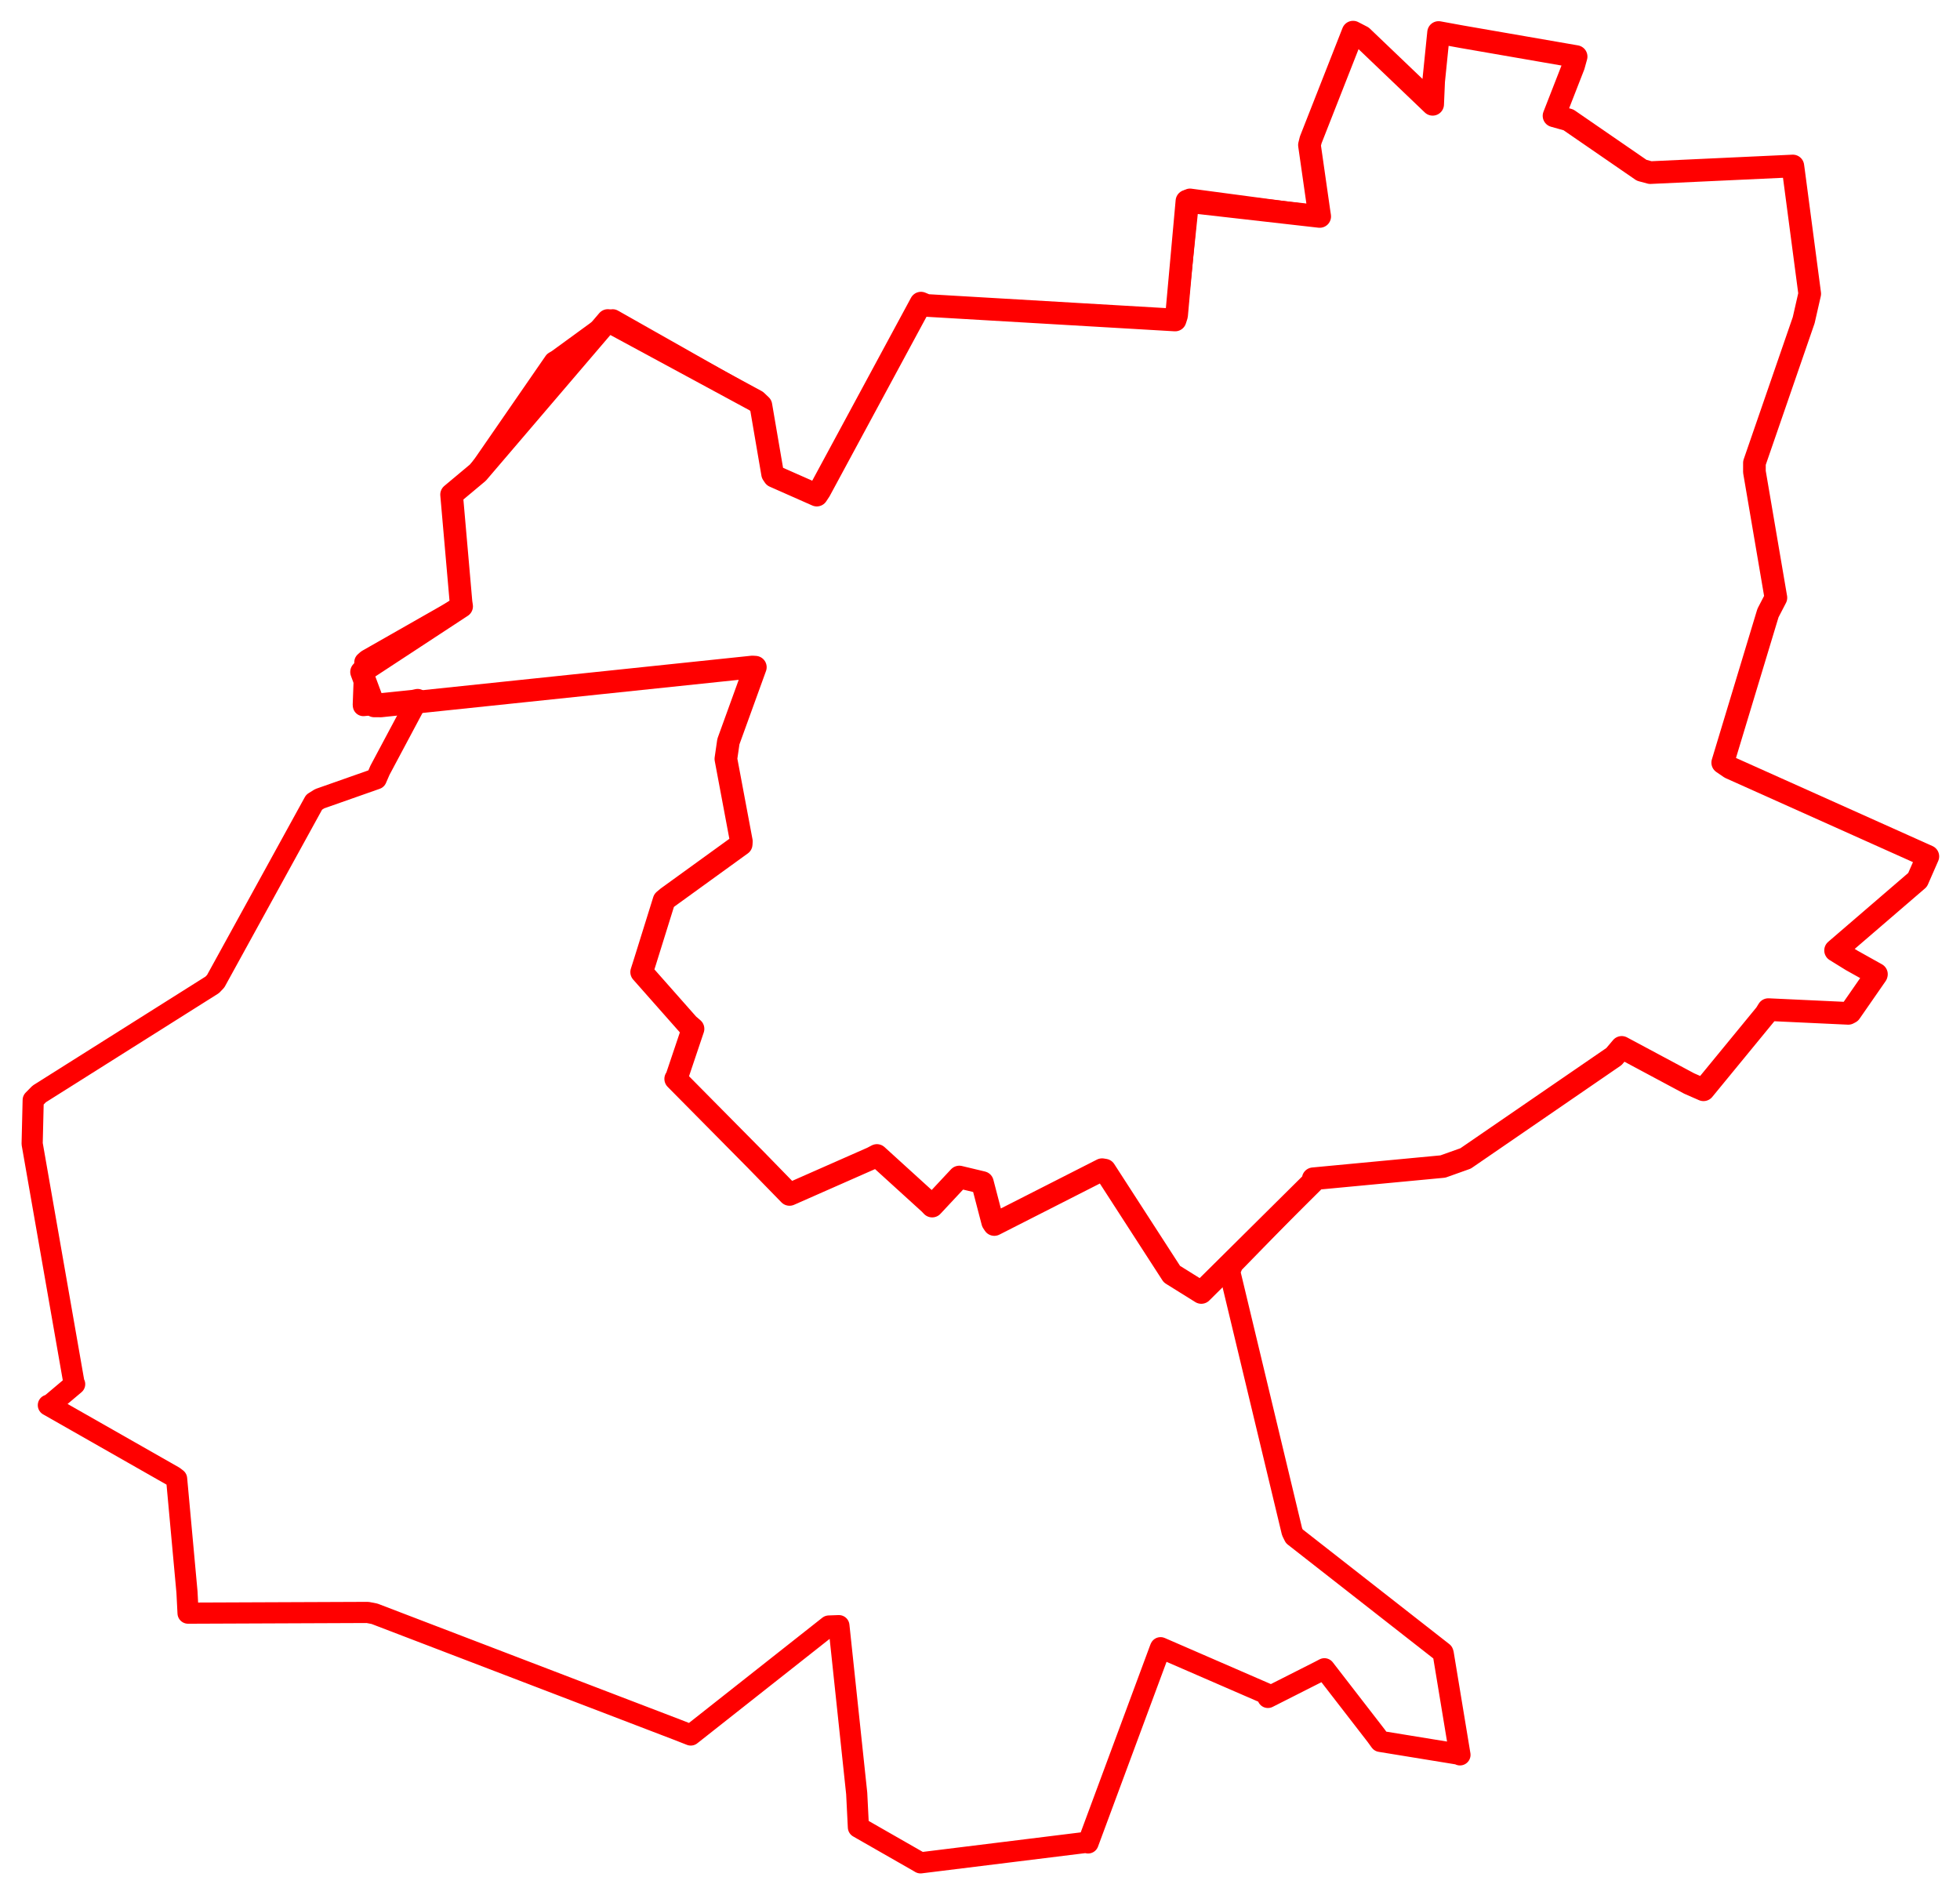<svg width="304.821" height="294.7" xmlns="http://www.w3.org/2000/svg"><polygon points="56.231,104.498 58.196,109.779 59.228,109.783 117.008,103.729 117.471,103.759 113.278,115.334 112.89,118.021 115.297,130.844 115.27,131.291 103.812,139.583 103.276,140.034 100.282,149.637 99.792,151.173 107.024,159.353 107.778,159.998 105.18,167.721 105.087,167.782 117.548,180.376 122.787,185.751 135.641,180.083 136.379,179.696 144.598,187.171 144.972,187.563 149.191,183.046 152.783,183.904 154.385,190.05 154.635,190.429 171.396,181.905 171.802,181.971 182.257,198.149 186.826,200.997 204.146,183.822 204.236,183.317 224.398,181.412 227.928,180.154 251.011,164.304 252.209,162.886 262.703,168.502 264.927,169.476 274.591,157.702 275.016,157.012 287.443,157.592 287.747,157.43 291.804,151.581 291.824,151.502 287.982,149.356 285.472,147.805 298.221,136.834 299.821,133.182 269.091,119.405 267.92,118.605 274.956,95.336 276.189,92.958 272.849,73.374 272.85,71.991 280.513,49.792 281.45,45.685 278.929,26.574 278.823,25.814 256.654,26.844 255.32,26.484 243.922,18.637 241.684,18.012 244.723,10.224 245.119,8.797 227.303,5.708 223.731,5.056 222.961,12.641 222.807,16.221 211.823,5.721 210.43,5 203.845,21.755 203.647,22.556 205.113,32.806 205.241,33.661 184.685,31.326 184.593,31.279 182.983,49.048 182.754,49.764 144.087,47.5 143.231,47.143 127.503,76.274 127.027,76.996 120.413,74.07 120.155,73.688 118.334,63.051 117.613,62.368 94.971,50.121 94.534,49.845 74.313,73.508 70.232,76.919 71.697,93.663 71.791,94.292 56.231,104.498" stroke="red" stroke-width="3.524" fill="none" stroke-linejoin="round" vector-effect="non-scaling-stroke"></polygon><polygon points="5,177.872 11.519,215.137 11.611,215.257 7.912,218.375 7.522,218.528 27.023,229.631 27.467,229.972 29.081,247.611 29.247,250.87 57.17,250.758 58.239,250.965 105.344,269.003 107.426,269.818 128.907,252.87 130.466,252.814 133.235,278.9 133.499,284.165 142.841,289.509 143.164,289.7 169.017,286.504 169.22,286.604 180.421,256.408 180.492,256.243 197.066,263.44 197.187,263.976 205.22,259.911 205.972,259.517 214.021,269.924 214.665,270.812 226.824,272.795 227.055,272.908 224.445,257.115 224.395,256.987 201.29,238.914 200.947,238.219 191.239,197.742 191.739,196.544 204.146,183.822 204.236,183.317 224.398,181.412 227.928,180.154 251.011,164.304 252.209,162.886 262.703,168.502 264.927,169.476 274.591,157.702 275.016,157.012 287.443,157.592 287.747,157.43 291.804,151.581 291.824,151.502 287.982,149.356 285.472,147.805 298.221,136.834 299.821,133.182 269.091,119.405 267.92,118.605 274.956,95.336 276.189,92.958 272.849,73.374 272.85,71.991 280.513,49.792 281.45,45.685 278.929,26.574 278.823,25.814 256.654,26.844 255.32,26.484 243.922,18.637 241.684,18.012 244.723,10.224 245.119,8.797 227.303,5.708 223.731,5.056 222.961,12.641 222.807,16.221 211.823,5.721 210.43,5 203.845,21.755 203.647,22.556 205.113,32.806 205.241,33.661 185.062,30.972 184.854,31.096 182.983,49.048 182.754,49.764 144.087,47.5 143.231,47.143 127.503,76.274 127.027,76.996 120.413,74.07 120.155,73.688 118.334,63.051 117.613,62.368 95.955,50.109 95.291,49.735 86.763,55.948 86.209,56.281 74.313,73.508 70.232,76.919 71.697,93.663 71.791,94.292 57.127,102.643 56.744,102.983 56.497,109.613 56.516,109.728 64.313,108.922 64.958,108.783 59.096,119.779 58.514,121.118 49.711,124.215 48.853,124.752 33.544,152.597 33.01,153.157 6.098,170.125 5.163,171.075 5,177.872" stroke="red" stroke-width="3.29" fill="none" stroke-linejoin="round" vector-effect="non-scaling-stroke"></polygon><polygon points="218.319,66.03 218.319,66.03" stroke="red" stroke-width="3.846" fill="none" stroke-linejoin="round" vector-effect="non-scaling-stroke"></polygon></svg>